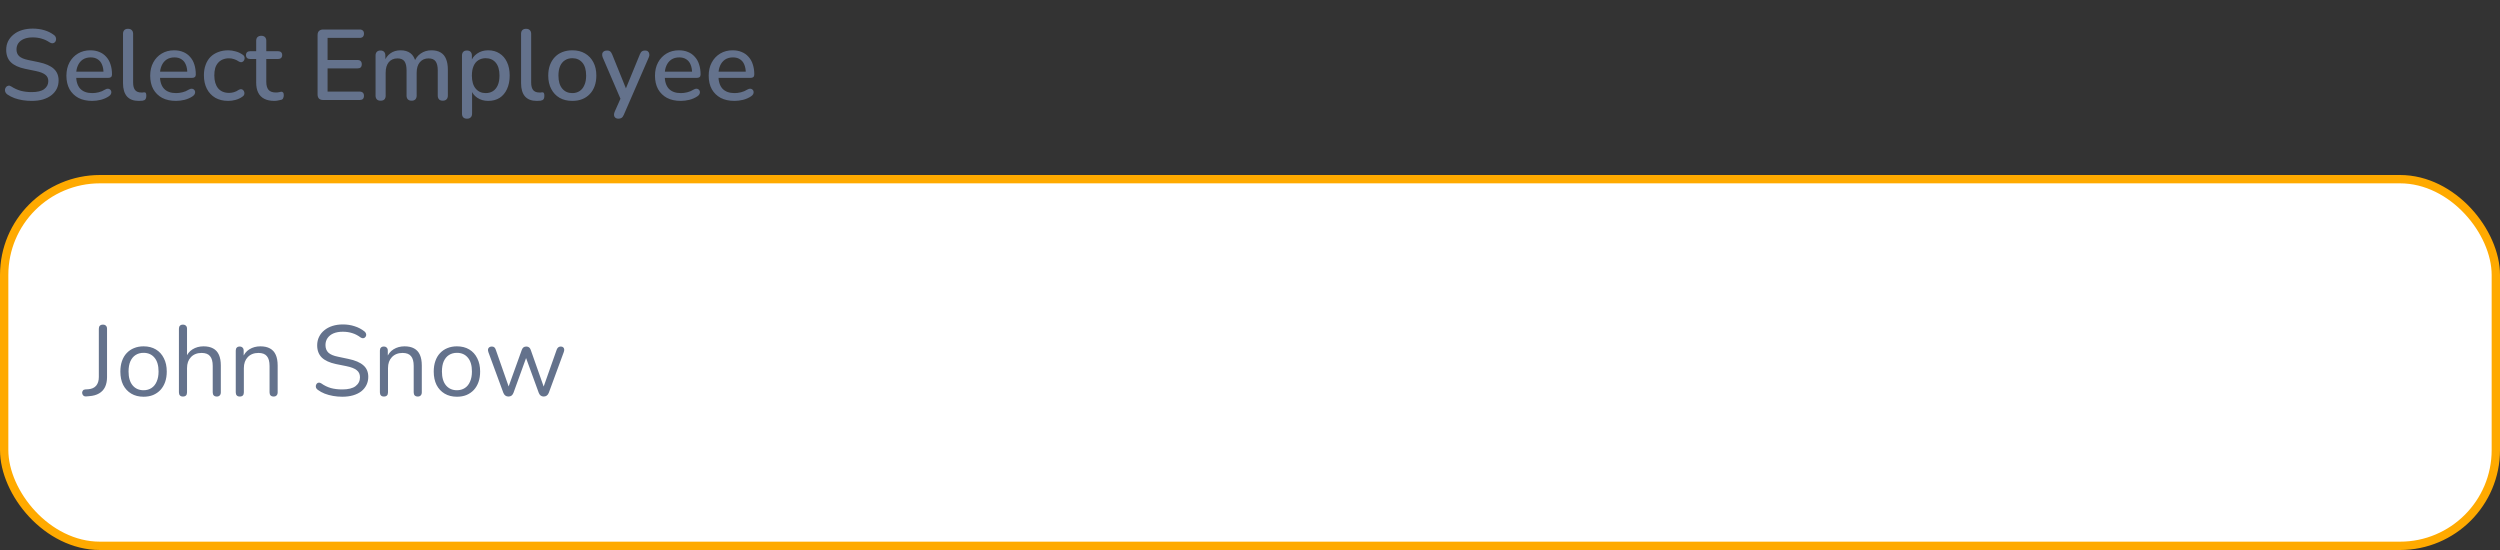 <svg width="300" height="66" viewBox="0 0 300 66" fill="none" xmlns="http://www.w3.org/2000/svg">
<rect x="0" y="0" width="300" height="66" fill="#333333" stroke="none"/>
<rect x="0.5" y="21.5" width="299" height="44" rx="11.5" fill="white"/>
<rect x="0.5" y="21.5" width="299" height="44" rx="11.5" stroke="#FFAA00"/>
<path d="M10.336 47.572C10.184 47.58 10.068 47.54 9.988 47.452C9.9 47.364 9.856 47.256 9.856 47.128C9.856 47.032 9.888 46.944 9.952 46.864C10.008 46.784 10.1 46.74 10.228 46.732L10.6 46.708C11.008 46.676 11.32 46.536 11.536 46.288C11.752 46.032 11.86 45.684 11.86 45.244V39.46C11.86 39.292 11.9 39.168 11.98 39.088C12.068 39 12.192 38.956 12.352 38.956C12.512 38.956 12.632 39 12.712 39.088C12.8 39.168 12.844 39.292 12.844 39.46V45.256C12.844 45.712 12.764 46.108 12.604 46.444C12.444 46.772 12.204 47.028 11.884 47.212C11.572 47.396 11.188 47.504 10.732 47.536L10.336 47.572ZM17.227 47.608C16.659 47.608 16.167 47.484 15.751 47.236C15.335 46.988 15.011 46.64 14.779 46.192C14.555 45.736 14.443 45.2 14.443 44.584C14.443 44.12 14.507 43.704 14.635 43.336C14.763 42.96 14.951 42.64 15.199 42.376C15.447 42.112 15.739 41.912 16.075 41.776C16.419 41.632 16.803 41.56 17.227 41.56C17.795 41.56 18.287 41.684 18.703 41.932C19.119 42.18 19.439 42.532 19.663 42.988C19.895 43.436 20.011 43.968 20.011 44.584C20.011 45.048 19.947 45.464 19.819 45.832C19.691 46.2 19.503 46.52 19.255 46.792C19.007 47.056 18.711 47.26 18.367 47.404C18.031 47.54 17.651 47.608 17.227 47.608ZM17.227 46.828C17.587 46.828 17.903 46.74 18.175 46.564C18.447 46.388 18.655 46.132 18.799 45.796C18.951 45.46 19.027 45.056 19.027 44.584C19.027 43.856 18.863 43.3 18.535 42.916C18.215 42.532 17.779 42.34 17.227 42.34C16.859 42.34 16.539 42.428 16.267 42.604C16.003 42.772 15.795 43.024 15.643 43.36C15.499 43.688 15.427 44.096 15.427 44.584C15.427 45.304 15.591 45.86 15.919 46.252C16.247 46.636 16.683 46.828 17.227 46.828ZM21.951 47.584C21.791 47.584 21.671 47.54 21.591 47.452C21.511 47.364 21.471 47.24 21.471 47.08V39.448C21.471 39.288 21.511 39.168 21.591 39.088C21.671 39 21.791 38.956 21.951 38.956C22.103 38.956 22.223 39 22.311 39.088C22.399 39.168 22.443 39.288 22.443 39.448V42.964H22.287C22.455 42.5 22.727 42.152 23.103 41.92C23.487 41.68 23.927 41.56 24.423 41.56C24.887 41.56 25.271 41.644 25.575 41.812C25.887 41.98 26.119 42.236 26.271 42.58C26.423 42.916 26.499 43.344 26.499 43.864V47.08C26.499 47.24 26.455 47.364 26.367 47.452C26.287 47.54 26.171 47.584 26.019 47.584C25.859 47.584 25.735 47.54 25.647 47.452C25.567 47.364 25.527 47.24 25.527 47.08V43.924C25.527 43.38 25.419 42.984 25.203 42.736C24.995 42.48 24.659 42.352 24.195 42.352C23.659 42.352 23.231 42.52 22.911 42.856C22.599 43.184 22.443 43.624 22.443 44.176V47.08C22.443 47.416 22.279 47.584 21.951 47.584ZM28.771 47.584C28.611 47.584 28.491 47.54 28.411 47.452C28.331 47.364 28.291 47.24 28.291 47.08V42.076C28.291 41.916 28.331 41.796 28.411 41.716C28.491 41.628 28.607 41.584 28.759 41.584C28.911 41.584 29.027 41.628 29.107 41.716C29.195 41.796 29.239 41.916 29.239 42.076V43.108L29.107 42.964C29.275 42.5 29.547 42.152 29.923 41.92C30.307 41.68 30.747 41.56 31.243 41.56C31.707 41.56 32.091 41.644 32.395 41.812C32.707 41.98 32.939 42.236 33.091 42.58C33.243 42.916 33.319 43.344 33.319 43.864V47.08C33.319 47.24 33.275 47.364 33.187 47.452C33.107 47.54 32.991 47.584 32.839 47.584C32.679 47.584 32.555 47.54 32.467 47.452C32.387 47.364 32.347 47.24 32.347 47.08V43.924C32.347 43.38 32.239 42.984 32.023 42.736C31.815 42.48 31.479 42.352 31.015 42.352C30.479 42.352 30.051 42.52 29.731 42.856C29.419 43.184 29.263 43.624 29.263 44.176V47.08C29.263 47.416 29.099 47.584 28.771 47.584ZM41.073 47.608C40.697 47.608 40.329 47.576 39.969 47.512C39.609 47.448 39.273 47.356 38.961 47.236C38.657 47.116 38.381 46.964 38.133 46.78C38.037 46.708 37.969 46.628 37.929 46.54C37.897 46.444 37.889 46.352 37.905 46.264C37.929 46.168 37.969 46.088 38.025 46.024C38.089 45.96 38.165 45.924 38.253 45.916C38.341 45.908 38.437 45.936 38.541 46C38.901 46.256 39.285 46.444 39.693 46.564C40.101 46.676 40.561 46.732 41.073 46.732C41.793 46.732 42.325 46.6 42.669 46.336C43.021 46.064 43.197 45.708 43.197 45.268C43.197 44.908 43.069 44.628 42.813 44.428C42.565 44.22 42.145 44.056 41.553 43.936L40.305 43.684C39.553 43.524 38.989 43.264 38.613 42.904C38.245 42.536 38.061 42.048 38.061 41.44C38.061 41.064 38.137 40.724 38.289 40.42C38.441 40.108 38.653 39.844 38.925 39.628C39.197 39.404 39.521 39.232 39.897 39.112C40.273 38.992 40.689 38.932 41.145 38.932C41.649 38.932 42.117 39.004 42.549 39.148C42.989 39.284 43.385 39.492 43.737 39.772C43.825 39.844 43.885 39.928 43.917 40.024C43.949 40.112 43.953 40.2 43.929 40.288C43.905 40.368 43.861 40.436 43.797 40.492C43.741 40.548 43.665 40.58 43.569 40.588C43.481 40.596 43.381 40.564 43.269 40.492C42.949 40.252 42.617 40.08 42.273 39.976C41.929 39.864 41.549 39.808 41.133 39.808C40.709 39.808 40.341 39.872 40.029 40C39.725 40.128 39.485 40.316 39.309 40.564C39.141 40.804 39.057 41.084 39.057 41.404C39.057 41.788 39.173 42.092 39.405 42.316C39.645 42.54 40.033 42.704 40.569 42.808L41.817 43.072C42.625 43.24 43.221 43.496 43.605 43.84C43.997 44.176 44.193 44.636 44.193 45.22C44.193 45.572 44.121 45.896 43.977 46.192C43.833 46.488 43.625 46.744 43.353 46.96C43.081 47.168 42.753 47.328 42.369 47.44C41.985 47.552 41.553 47.608 41.073 47.608ZM46.068 47.584C45.908 47.584 45.788 47.54 45.708 47.452C45.628 47.364 45.588 47.24 45.588 47.08V42.076C45.588 41.916 45.628 41.796 45.708 41.716C45.788 41.628 45.904 41.584 46.056 41.584C46.208 41.584 46.324 41.628 46.404 41.716C46.492 41.796 46.536 41.916 46.536 42.076V43.108L46.404 42.964C46.572 42.5 46.844 42.152 47.22 41.92C47.604 41.68 48.044 41.56 48.54 41.56C49.004 41.56 49.388 41.644 49.692 41.812C50.004 41.98 50.236 42.236 50.388 42.58C50.54 42.916 50.616 43.344 50.616 43.864V47.08C50.616 47.24 50.572 47.364 50.484 47.452C50.404 47.54 50.288 47.584 50.136 47.584C49.976 47.584 49.852 47.54 49.764 47.452C49.684 47.364 49.644 47.24 49.644 47.08V43.924C49.644 43.38 49.536 42.984 49.32 42.736C49.112 42.48 48.776 42.352 48.312 42.352C47.776 42.352 47.348 42.52 47.028 42.856C46.716 43.184 46.56 43.624 46.56 44.176V47.08C46.56 47.416 46.396 47.584 46.068 47.584ZM54.832 47.608C54.264 47.608 53.772 47.484 53.356 47.236C52.94 46.988 52.616 46.64 52.384 46.192C52.16 45.736 52.048 45.2 52.048 44.584C52.048 44.12 52.112 43.704 52.24 43.336C52.368 42.96 52.556 42.64 52.804 42.376C53.052 42.112 53.344 41.912 53.68 41.776C54.024 41.632 54.408 41.56 54.832 41.56C55.4 41.56 55.892 41.684 56.308 41.932C56.724 42.18 57.044 42.532 57.268 42.988C57.5 43.436 57.616 43.968 57.616 44.584C57.616 45.048 57.552 45.464 57.424 45.832C57.296 46.2 57.108 46.52 56.86 46.792C56.612 47.056 56.316 47.26 55.972 47.404C55.636 47.54 55.256 47.608 54.832 47.608ZM54.832 46.828C55.192 46.828 55.508 46.74 55.78 46.564C56.052 46.388 56.26 46.132 56.404 45.796C56.556 45.46 56.632 45.056 56.632 44.584C56.632 43.856 56.468 43.3 56.14 42.916C55.82 42.532 55.384 42.34 54.832 42.34C54.464 42.34 54.144 42.428 53.872 42.604C53.608 42.772 53.4 43.024 53.248 43.36C53.104 43.688 53.032 44.096 53.032 44.584C53.032 45.304 53.196 45.86 53.524 46.252C53.852 46.636 54.288 46.828 54.832 46.828ZM61.01 47.584C60.874 47.584 60.754 47.548 60.65 47.476C60.546 47.404 60.462 47.288 60.398 47.128L58.61 42.268C58.562 42.132 58.546 42.012 58.562 41.908C58.586 41.804 58.638 41.724 58.718 41.668C58.798 41.612 58.898 41.584 59.018 41.584C59.138 41.584 59.234 41.612 59.306 41.668C59.386 41.724 59.45 41.828 59.498 41.98L61.178 46.78H60.89L62.618 41.98C62.674 41.836 62.742 41.736 62.822 41.68C62.91 41.616 63.022 41.584 63.158 41.584C63.286 41.584 63.394 41.616 63.482 41.68C63.57 41.744 63.638 41.844 63.686 41.98L65.378 46.78H65.102L66.806 41.956C66.862 41.812 66.93 41.716 67.01 41.668C67.09 41.612 67.186 41.584 67.298 41.584C67.426 41.584 67.522 41.616 67.586 41.68C67.658 41.744 67.698 41.828 67.706 41.932C67.714 42.036 67.694 42.148 67.646 42.268L65.858 47.128C65.802 47.28 65.718 47.396 65.606 47.476C65.502 47.548 65.382 47.584 65.246 47.584C65.11 47.584 64.99 47.548 64.886 47.476C64.782 47.396 64.702 47.28 64.646 47.128L62.87 42.256H63.386L61.622 47.128C61.566 47.28 61.486 47.396 61.382 47.476C61.278 47.548 61.154 47.584 61.01 47.584Z" fill="#64728C"/>
<path d="M3.804 12.108C3.436 12.108 3.076 12.08 2.724 12.024C2.372 11.968 2.04 11.884 1.728 11.772C1.416 11.652 1.136 11.508 0.888 11.34C0.768 11.252 0.684 11.152 0.636 11.04C0.596 10.928 0.584 10.82 0.6 10.716C0.624 10.604 0.672 10.508 0.744 10.428C0.816 10.348 0.904 10.3 1.008 10.284C1.112 10.26 1.228 10.292 1.356 10.38C1.716 10.612 2.096 10.784 2.496 10.896C2.896 11 3.332 11.052 3.804 11.052C4.484 11.052 4.984 10.932 5.304 10.692C5.632 10.444 5.796 10.124 5.796 9.732C5.796 9.412 5.68 9.16 5.448 8.976C5.216 8.784 4.828 8.632 4.284 8.52L3 8.256C2.24 8.096 1.672 7.832 1.296 7.464C0.928 7.096 0.744 6.6 0.744 5.976C0.744 5.6 0.82 5.256 0.972 4.944C1.132 4.632 1.352 4.364 1.632 4.14C1.912 3.908 2.248 3.732 2.64 3.612C3.032 3.492 3.46 3.432 3.924 3.432C4.42 3.432 4.884 3.496 5.316 3.624C5.756 3.752 6.148 3.948 6.492 4.212C6.596 4.284 6.664 4.376 6.696 4.488C6.736 4.592 6.744 4.696 6.72 4.8C6.704 4.904 6.66 4.992 6.588 5.064C6.516 5.136 6.424 5.18 6.312 5.196C6.2 5.204 6.076 5.164 5.94 5.076C5.628 4.868 5.308 4.72 4.98 4.632C4.66 4.536 4.304 4.488 3.912 4.488C3.52 4.488 3.176 4.548 2.88 4.668C2.592 4.788 2.368 4.956 2.208 5.172C2.056 5.388 1.98 5.644 1.98 5.94C1.98 6.276 2.088 6.544 2.304 6.744C2.52 6.944 2.88 7.096 3.384 7.2L4.656 7.464C5.456 7.632 6.052 7.892 6.444 8.244C6.836 8.596 7.032 9.064 7.032 9.648C7.032 10.024 6.956 10.364 6.804 10.668C6.652 10.964 6.436 11.22 6.156 11.436C5.876 11.652 5.536 11.82 5.136 11.94C4.744 12.052 4.3 12.108 3.804 12.108ZM11.065 12.108C10.425 12.108 9.873 11.988 9.409 11.748C8.953 11.5 8.597 11.152 8.341 10.704C8.093 10.248 7.969 9.708 7.969 9.084C7.969 8.476 8.093 7.944 8.341 7.488C8.589 7.032 8.929 6.676 9.361 6.42C9.793 6.164 10.285 6.036 10.837 6.036C11.245 6.036 11.609 6.104 11.929 6.24C12.249 6.368 12.521 6.56 12.745 6.816C12.977 7.064 13.149 7.368 13.261 7.728C13.381 8.088 13.441 8.492 13.441 8.94C13.441 9.076 13.401 9.18 13.321 9.252C13.241 9.316 13.121 9.348 12.961 9.348H8.929V8.604H12.625L12.421 8.772C12.421 8.372 12.361 8.032 12.241 7.752C12.129 7.472 11.957 7.26 11.725 7.116C11.501 6.964 11.221 6.888 10.885 6.888C10.509 6.888 10.189 6.976 9.925 7.152C9.669 7.328 9.473 7.572 9.337 7.884C9.201 8.196 9.133 8.56 9.133 8.976V9.048C9.133 9.752 9.297 10.284 9.625 10.644C9.961 10.996 10.445 11.172 11.077 11.172C11.317 11.172 11.569 11.14 11.833 11.076C12.105 11.012 12.361 10.904 12.601 10.752C12.737 10.672 12.857 10.636 12.961 10.644C13.073 10.652 13.161 10.688 13.225 10.752C13.297 10.816 13.341 10.896 13.357 10.992C13.373 11.088 13.357 11.188 13.309 11.292C13.261 11.388 13.177 11.476 13.057 11.556C12.785 11.74 12.469 11.88 12.109 11.976C11.749 12.064 11.401 12.108 11.065 12.108ZM16.646 12.108C16.022 12.108 15.55 11.928 15.23 11.568C14.918 11.2 14.762 10.672 14.762 9.984V4.068C14.762 3.868 14.814 3.716 14.918 3.612C15.022 3.508 15.17 3.456 15.362 3.456C15.554 3.456 15.702 3.508 15.806 3.612C15.918 3.716 15.974 3.868 15.974 4.068V9.912C15.974 10.312 16.054 10.612 16.214 10.812C16.382 11.004 16.622 11.1 16.934 11.1C17.006 11.1 17.07 11.1 17.126 11.1C17.182 11.092 17.238 11.084 17.294 11.076C17.39 11.068 17.458 11.096 17.498 11.16C17.538 11.216 17.558 11.336 17.558 11.52C17.558 11.688 17.522 11.82 17.45 11.916C17.378 12.004 17.262 12.06 17.102 12.084C17.03 12.092 16.954 12.096 16.874 12.096C16.794 12.104 16.718 12.108 16.646 12.108ZM21.119 12.108C20.48 12.108 19.927 11.988 19.463 11.748C19.008 11.5 18.651 11.152 18.395 10.704C18.148 10.248 18.023 9.708 18.023 9.084C18.023 8.476 18.148 7.944 18.395 7.488C18.643 7.032 18.983 6.676 19.416 6.42C19.848 6.164 20.34 6.036 20.892 6.036C21.299 6.036 21.663 6.104 21.983 6.24C22.303 6.368 22.576 6.56 22.799 6.816C23.032 7.064 23.203 7.368 23.316 7.728C23.436 8.088 23.495 8.492 23.495 8.94C23.495 9.076 23.456 9.18 23.375 9.252C23.296 9.316 23.175 9.348 23.015 9.348H18.983V8.604H22.68L22.476 8.772C22.476 8.372 22.416 8.032 22.296 7.752C22.183 7.472 22.012 7.26 21.779 7.116C21.555 6.964 21.276 6.888 20.939 6.888C20.564 6.888 20.244 6.976 19.98 7.152C19.724 7.328 19.527 7.572 19.392 7.884C19.256 8.196 19.188 8.56 19.188 8.976V9.048C19.188 9.752 19.352 10.284 19.68 10.644C20.015 10.996 20.5 11.172 21.131 11.172C21.372 11.172 21.623 11.14 21.887 11.076C22.16 11.012 22.416 10.904 22.655 10.752C22.791 10.672 22.912 10.636 23.015 10.644C23.128 10.652 23.215 10.688 23.279 10.752C23.352 10.816 23.395 10.896 23.412 10.992C23.427 11.088 23.412 11.188 23.363 11.292C23.316 11.388 23.232 11.476 23.111 11.556C22.84 11.74 22.523 11.88 22.163 11.976C21.803 12.064 21.456 12.108 21.119 12.108ZM27.397 12.108C26.797 12.108 26.277 11.984 25.837 11.736C25.405 11.48 25.069 11.124 24.829 10.668C24.589 10.204 24.469 9.66 24.469 9.036C24.469 8.572 24.537 8.156 24.673 7.788C24.809 7.412 25.001 7.096 25.249 6.84C25.505 6.584 25.813 6.388 26.173 6.252C26.541 6.108 26.949 6.036 27.397 6.036C27.677 6.036 27.969 6.08 28.273 6.168C28.585 6.248 28.873 6.384 29.137 6.576C29.241 6.64 29.305 6.72 29.329 6.816C29.361 6.904 29.365 6.996 29.341 7.092C29.325 7.188 29.281 7.272 29.209 7.344C29.145 7.408 29.065 7.448 28.969 7.464C28.873 7.472 28.769 7.444 28.657 7.38C28.465 7.244 28.269 7.148 28.069 7.092C27.869 7.028 27.677 6.996 27.493 6.996C27.205 6.996 26.949 7.044 26.725 7.14C26.509 7.228 26.325 7.36 26.173 7.536C26.021 7.704 25.905 7.916 25.825 8.172C25.753 8.428 25.717 8.72 25.717 9.048C25.717 9.704 25.869 10.22 26.173 10.596C26.485 10.964 26.925 11.148 27.493 11.148C27.677 11.148 27.869 11.12 28.069 11.064C28.269 11.008 28.465 10.912 28.657 10.776C28.769 10.712 28.873 10.688 28.969 10.704C29.065 10.72 29.141 10.764 29.197 10.836C29.261 10.9 29.301 10.98 29.317 11.076C29.341 11.164 29.337 11.256 29.305 11.352C29.273 11.448 29.205 11.528 29.101 11.592C28.845 11.776 28.565 11.908 28.261 11.988C27.965 12.068 27.677 12.108 27.397 12.108ZM32.926 12.108C32.446 12.108 32.042 12.024 31.714 11.856C31.386 11.688 31.142 11.44 30.982 11.112C30.822 10.784 30.742 10.384 30.742 9.912V7.08H30.022C29.862 7.08 29.738 7.04 29.65 6.96C29.562 6.872 29.518 6.756 29.518 6.612C29.518 6.46 29.562 6.344 29.65 6.264C29.738 6.184 29.862 6.144 30.022 6.144H30.742V4.908C30.742 4.708 30.794 4.556 30.898 4.452C31.01 4.348 31.162 4.296 31.354 4.296C31.546 4.296 31.694 4.348 31.798 4.452C31.902 4.556 31.954 4.708 31.954 4.908V6.144H33.358C33.518 6.144 33.642 6.184 33.73 6.264C33.818 6.344 33.862 6.46 33.862 6.612C33.862 6.756 33.818 6.872 33.73 6.96C33.642 7.04 33.518 7.08 33.358 7.08H31.954V9.816C31.954 10.24 32.042 10.56 32.218 10.776C32.402 10.992 32.698 11.1 33.106 11.1C33.25 11.1 33.374 11.088 33.478 11.064C33.59 11.032 33.682 11.012 33.754 11.004C33.842 11.004 33.914 11.036 33.97 11.1C34.026 11.156 34.054 11.268 34.054 11.436C34.054 11.556 34.03 11.668 33.982 11.772C33.942 11.876 33.866 11.944 33.754 11.976C33.658 12.008 33.526 12.036 33.358 12.06C33.198 12.092 33.054 12.108 32.926 12.108ZM38.781 12C38.565 12 38.397 11.944 38.277 11.832C38.165 11.712 38.109 11.544 38.109 11.328V4.212C38.109 3.996 38.165 3.832 38.277 3.72C38.397 3.6 38.565 3.54 38.781 3.54H43.161C43.329 3.54 43.457 3.584 43.545 3.672C43.633 3.752 43.677 3.872 43.677 4.032C43.677 4.2 43.633 4.328 43.545 4.416C43.457 4.504 43.329 4.548 43.161 4.548H39.309V7.2H42.897C43.073 7.2 43.201 7.244 43.281 7.332C43.369 7.42 43.413 7.544 43.413 7.704C43.413 7.872 43.369 8 43.281 8.088C43.201 8.168 43.073 8.208 42.897 8.208H39.309V10.992H43.161C43.329 10.992 43.457 11.036 43.545 11.124C43.633 11.212 43.677 11.336 43.677 11.496C43.677 11.664 43.633 11.792 43.545 11.88C43.457 11.96 43.329 12 43.161 12H38.781ZM45.667 12.084C45.475 12.084 45.327 12.032 45.223 11.928C45.119 11.816 45.067 11.664 45.067 11.472V6.672C45.067 6.472 45.119 6.32 45.223 6.216C45.327 6.112 45.471 6.06 45.655 6.06C45.847 6.06 45.991 6.112 46.087 6.216C46.191 6.32 46.243 6.472 46.243 6.672V7.656L46.111 7.392C46.271 6.968 46.519 6.636 46.855 6.396C47.191 6.156 47.595 6.036 48.067 6.036C48.555 6.036 48.951 6.152 49.255 6.384C49.559 6.616 49.767 6.972 49.879 7.452H49.711C49.863 7.012 50.123 6.668 50.491 6.42C50.859 6.164 51.287 6.036 51.775 6.036C52.223 6.036 52.591 6.124 52.879 6.3C53.167 6.468 53.383 6.728 53.527 7.08C53.671 7.424 53.743 7.86 53.743 8.388V11.472C53.743 11.664 53.687 11.816 53.575 11.928C53.471 12.032 53.323 12.084 53.131 12.084C52.939 12.084 52.791 12.032 52.687 11.928C52.583 11.816 52.531 11.664 52.531 11.472V8.448C52.531 7.952 52.443 7.588 52.267 7.356C52.099 7.124 51.819 7.008 51.427 7.008C50.987 7.008 50.639 7.16 50.383 7.464C50.127 7.768 49.999 8.188 49.999 8.724V11.472C49.999 11.664 49.947 11.816 49.843 11.928C49.739 12.032 49.591 12.084 49.399 12.084C49.207 12.084 49.055 12.032 48.943 11.928C48.839 11.816 48.787 11.664 48.787 11.472V8.448C48.787 7.952 48.703 7.588 48.535 7.356C48.367 7.124 48.087 7.008 47.695 7.008C47.255 7.008 46.907 7.16 46.651 7.464C46.403 7.768 46.279 8.188 46.279 8.724V11.472C46.279 11.88 46.075 12.084 45.667 12.084ZM56.038 14.244C55.846 14.244 55.698 14.192 55.594 14.088C55.49 13.984 55.438 13.832 55.438 13.632V6.672C55.438 6.472 55.49 6.32 55.594 6.216C55.698 6.112 55.842 6.06 56.026 6.06C56.218 6.06 56.366 6.112 56.47 6.216C56.574 6.32 56.626 6.472 56.626 6.672V7.716L56.494 7.464C56.622 7.032 56.874 6.688 57.25 6.432C57.626 6.168 58.07 6.036 58.582 6.036C59.102 6.036 59.554 6.16 59.938 6.408C60.33 6.656 60.63 7.004 60.838 7.452C61.054 7.9 61.162 8.44 61.162 9.072C61.162 9.688 61.054 10.228 60.838 10.692C60.63 11.148 60.334 11.5 59.95 11.748C59.566 11.988 59.11 12.108 58.582 12.108C58.078 12.108 57.638 11.98 57.262 11.724C56.886 11.468 56.634 11.128 56.506 10.704H56.65V13.632C56.65 13.832 56.594 13.984 56.482 14.088C56.378 14.192 56.23 14.244 56.038 14.244ZM58.282 11.172C58.618 11.172 58.91 11.092 59.158 10.932C59.406 10.772 59.598 10.536 59.734 10.224C59.87 9.912 59.938 9.528 59.938 9.072C59.938 8.384 59.786 7.864 59.482 7.512C59.186 7.16 58.786 6.984 58.282 6.984C57.954 6.984 57.662 7.064 57.406 7.224C57.158 7.376 56.966 7.608 56.83 7.92C56.694 8.232 56.626 8.616 56.626 9.072C56.626 9.752 56.778 10.272 57.082 10.632C57.386 10.992 57.786 11.172 58.282 11.172ZM64.412 12.108C63.788 12.108 63.316 11.928 62.996 11.568C62.684 11.2 62.528 10.672 62.528 9.984V4.068C62.528 3.868 62.58 3.716 62.684 3.612C62.788 3.508 62.936 3.456 63.128 3.456C63.32 3.456 63.468 3.508 63.572 3.612C63.684 3.716 63.74 3.868 63.74 4.068V9.912C63.74 10.312 63.82 10.612 63.98 10.812C64.148 11.004 64.388 11.1 64.7 11.1C64.772 11.1 64.836 11.1 64.892 11.1C64.948 11.092 65.004 11.084 65.06 11.076C65.156 11.068 65.224 11.096 65.264 11.16C65.304 11.216 65.324 11.336 65.324 11.52C65.324 11.688 65.288 11.82 65.216 11.916C65.144 12.004 65.028 12.06 64.868 12.084C64.796 12.092 64.72 12.096 64.64 12.096C64.56 12.104 64.484 12.108 64.412 12.108ZM68.681 12.108C68.089 12.108 67.577 11.984 67.145 11.736C66.721 11.488 66.389 11.136 66.149 10.68C65.909 10.224 65.789 9.688 65.789 9.072C65.789 8.6 65.857 8.18 65.993 7.812C66.129 7.444 66.321 7.128 66.569 6.864C66.825 6.592 67.129 6.388 67.481 6.252C67.841 6.108 68.241 6.036 68.681 6.036C69.265 6.036 69.769 6.16 70.193 6.408C70.625 6.656 70.961 7.008 71.201 7.464C71.441 7.912 71.561 8.448 71.561 9.072C71.561 9.536 71.493 9.956 71.357 10.332C71.221 10.708 71.025 11.028 70.769 11.292C70.521 11.556 70.217 11.76 69.857 11.904C69.505 12.04 69.113 12.108 68.681 12.108ZM68.681 11.172C69.009 11.172 69.297 11.092 69.545 10.932C69.793 10.772 69.985 10.536 70.121 10.224C70.265 9.912 70.337 9.528 70.337 9.072C70.337 8.384 70.185 7.864 69.881 7.512C69.577 7.16 69.177 6.984 68.681 6.984C68.345 6.984 68.053 7.064 67.805 7.224C67.557 7.376 67.361 7.608 67.217 7.92C67.081 8.232 67.013 8.616 67.013 9.072C67.013 9.752 67.165 10.272 67.469 10.632C67.773 10.992 68.177 11.172 68.681 11.172ZM74.197 14.244C74.053 14.244 73.933 14.204 73.837 14.124C73.749 14.052 73.697 13.952 73.681 13.824C73.673 13.704 73.697 13.572 73.753 13.428L74.569 11.592V12.108L72.325 6.888C72.269 6.744 72.249 6.608 72.265 6.48C72.281 6.352 72.341 6.252 72.445 6.18C72.549 6.1 72.689 6.06 72.865 6.06C73.017 6.06 73.137 6.096 73.225 6.168C73.313 6.24 73.393 6.364 73.465 6.54L75.277 11.016H74.941L76.777 6.54C76.849 6.356 76.933 6.232 77.029 6.168C77.125 6.096 77.257 6.06 77.425 6.06C77.569 6.06 77.681 6.1 77.761 6.18C77.849 6.252 77.901 6.352 77.917 6.48C77.941 6.6 77.921 6.732 77.857 6.876L74.857 13.776C74.777 13.96 74.685 14.084 74.581 14.148C74.485 14.212 74.357 14.244 74.197 14.244ZM81.694 12.108C81.054 12.108 80.502 11.988 80.038 11.748C79.582 11.5 79.226 11.152 78.97 10.704C78.722 10.248 78.598 9.708 78.598 9.084C78.598 8.476 78.722 7.944 78.97 7.488C79.218 7.032 79.558 6.676 79.99 6.42C80.422 6.164 80.914 6.036 81.466 6.036C81.874 6.036 82.238 6.104 82.558 6.24C82.878 6.368 83.15 6.56 83.374 6.816C83.606 7.064 83.778 7.368 83.89 7.728C84.01 8.088 84.07 8.492 84.07 8.94C84.07 9.076 84.03 9.18 83.95 9.252C83.87 9.316 83.75 9.348 83.59 9.348H79.558V8.604H83.254L83.05 8.772C83.05 8.372 82.99 8.032 82.87 7.752C82.758 7.472 82.586 7.26 82.354 7.116C82.13 6.964 81.85 6.888 81.514 6.888C81.138 6.888 80.818 6.976 80.554 7.152C80.298 7.328 80.102 7.572 79.966 7.884C79.83 8.196 79.762 8.56 79.762 8.976V9.048C79.762 9.752 79.926 10.284 80.254 10.644C80.59 10.996 81.074 11.172 81.706 11.172C81.946 11.172 82.198 11.14 82.462 11.076C82.734 11.012 82.99 10.904 83.23 10.752C83.366 10.672 83.486 10.636 83.59 10.644C83.702 10.652 83.79 10.688 83.854 10.752C83.926 10.816 83.97 10.896 83.986 10.992C84.002 11.088 83.986 11.188 83.938 11.292C83.89 11.388 83.806 11.476 83.686 11.556C83.414 11.74 83.098 11.88 82.738 11.976C82.378 12.064 82.03 12.108 81.694 12.108ZM88.139 12.108C87.499 12.108 86.947 11.988 86.483 11.748C86.027 11.5 85.671 11.152 85.415 10.704C85.167 10.248 85.043 9.708 85.043 9.084C85.043 8.476 85.167 7.944 85.415 7.488C85.663 7.032 86.003 6.676 86.435 6.42C86.867 6.164 87.359 6.036 87.911 6.036C88.319 6.036 88.683 6.104 89.003 6.24C89.323 6.368 89.595 6.56 89.819 6.816C90.051 7.064 90.223 7.368 90.335 7.728C90.455 8.088 90.515 8.492 90.515 8.94C90.515 9.076 90.475 9.18 90.395 9.252C90.315 9.316 90.195 9.348 90.035 9.348H86.003V8.604H89.699L89.495 8.772C89.495 8.372 89.435 8.032 89.315 7.752C89.203 7.472 89.031 7.26 88.799 7.116C88.575 6.964 88.295 6.888 87.959 6.888C87.583 6.888 87.263 6.976 86.999 7.152C86.743 7.328 86.547 7.572 86.411 7.884C86.275 8.196 86.207 8.56 86.207 8.976V9.048C86.207 9.752 86.371 10.284 86.699 10.644C87.035 10.996 87.519 11.172 88.151 11.172C88.391 11.172 88.643 11.14 88.907 11.076C89.179 11.012 89.435 10.904 89.675 10.752C89.811 10.672 89.931 10.636 90.035 10.644C90.147 10.652 90.235 10.688 90.299 10.752C90.371 10.816 90.415 10.896 90.431 10.992C90.447 11.088 90.431 11.188 90.383 11.292C90.335 11.388 90.251 11.476 90.131 11.556C89.859 11.74 89.543 11.88 89.183 11.976C88.823 12.064 88.475 12.108 88.139 12.108Z" fill="#64728C"/>
</svg>
